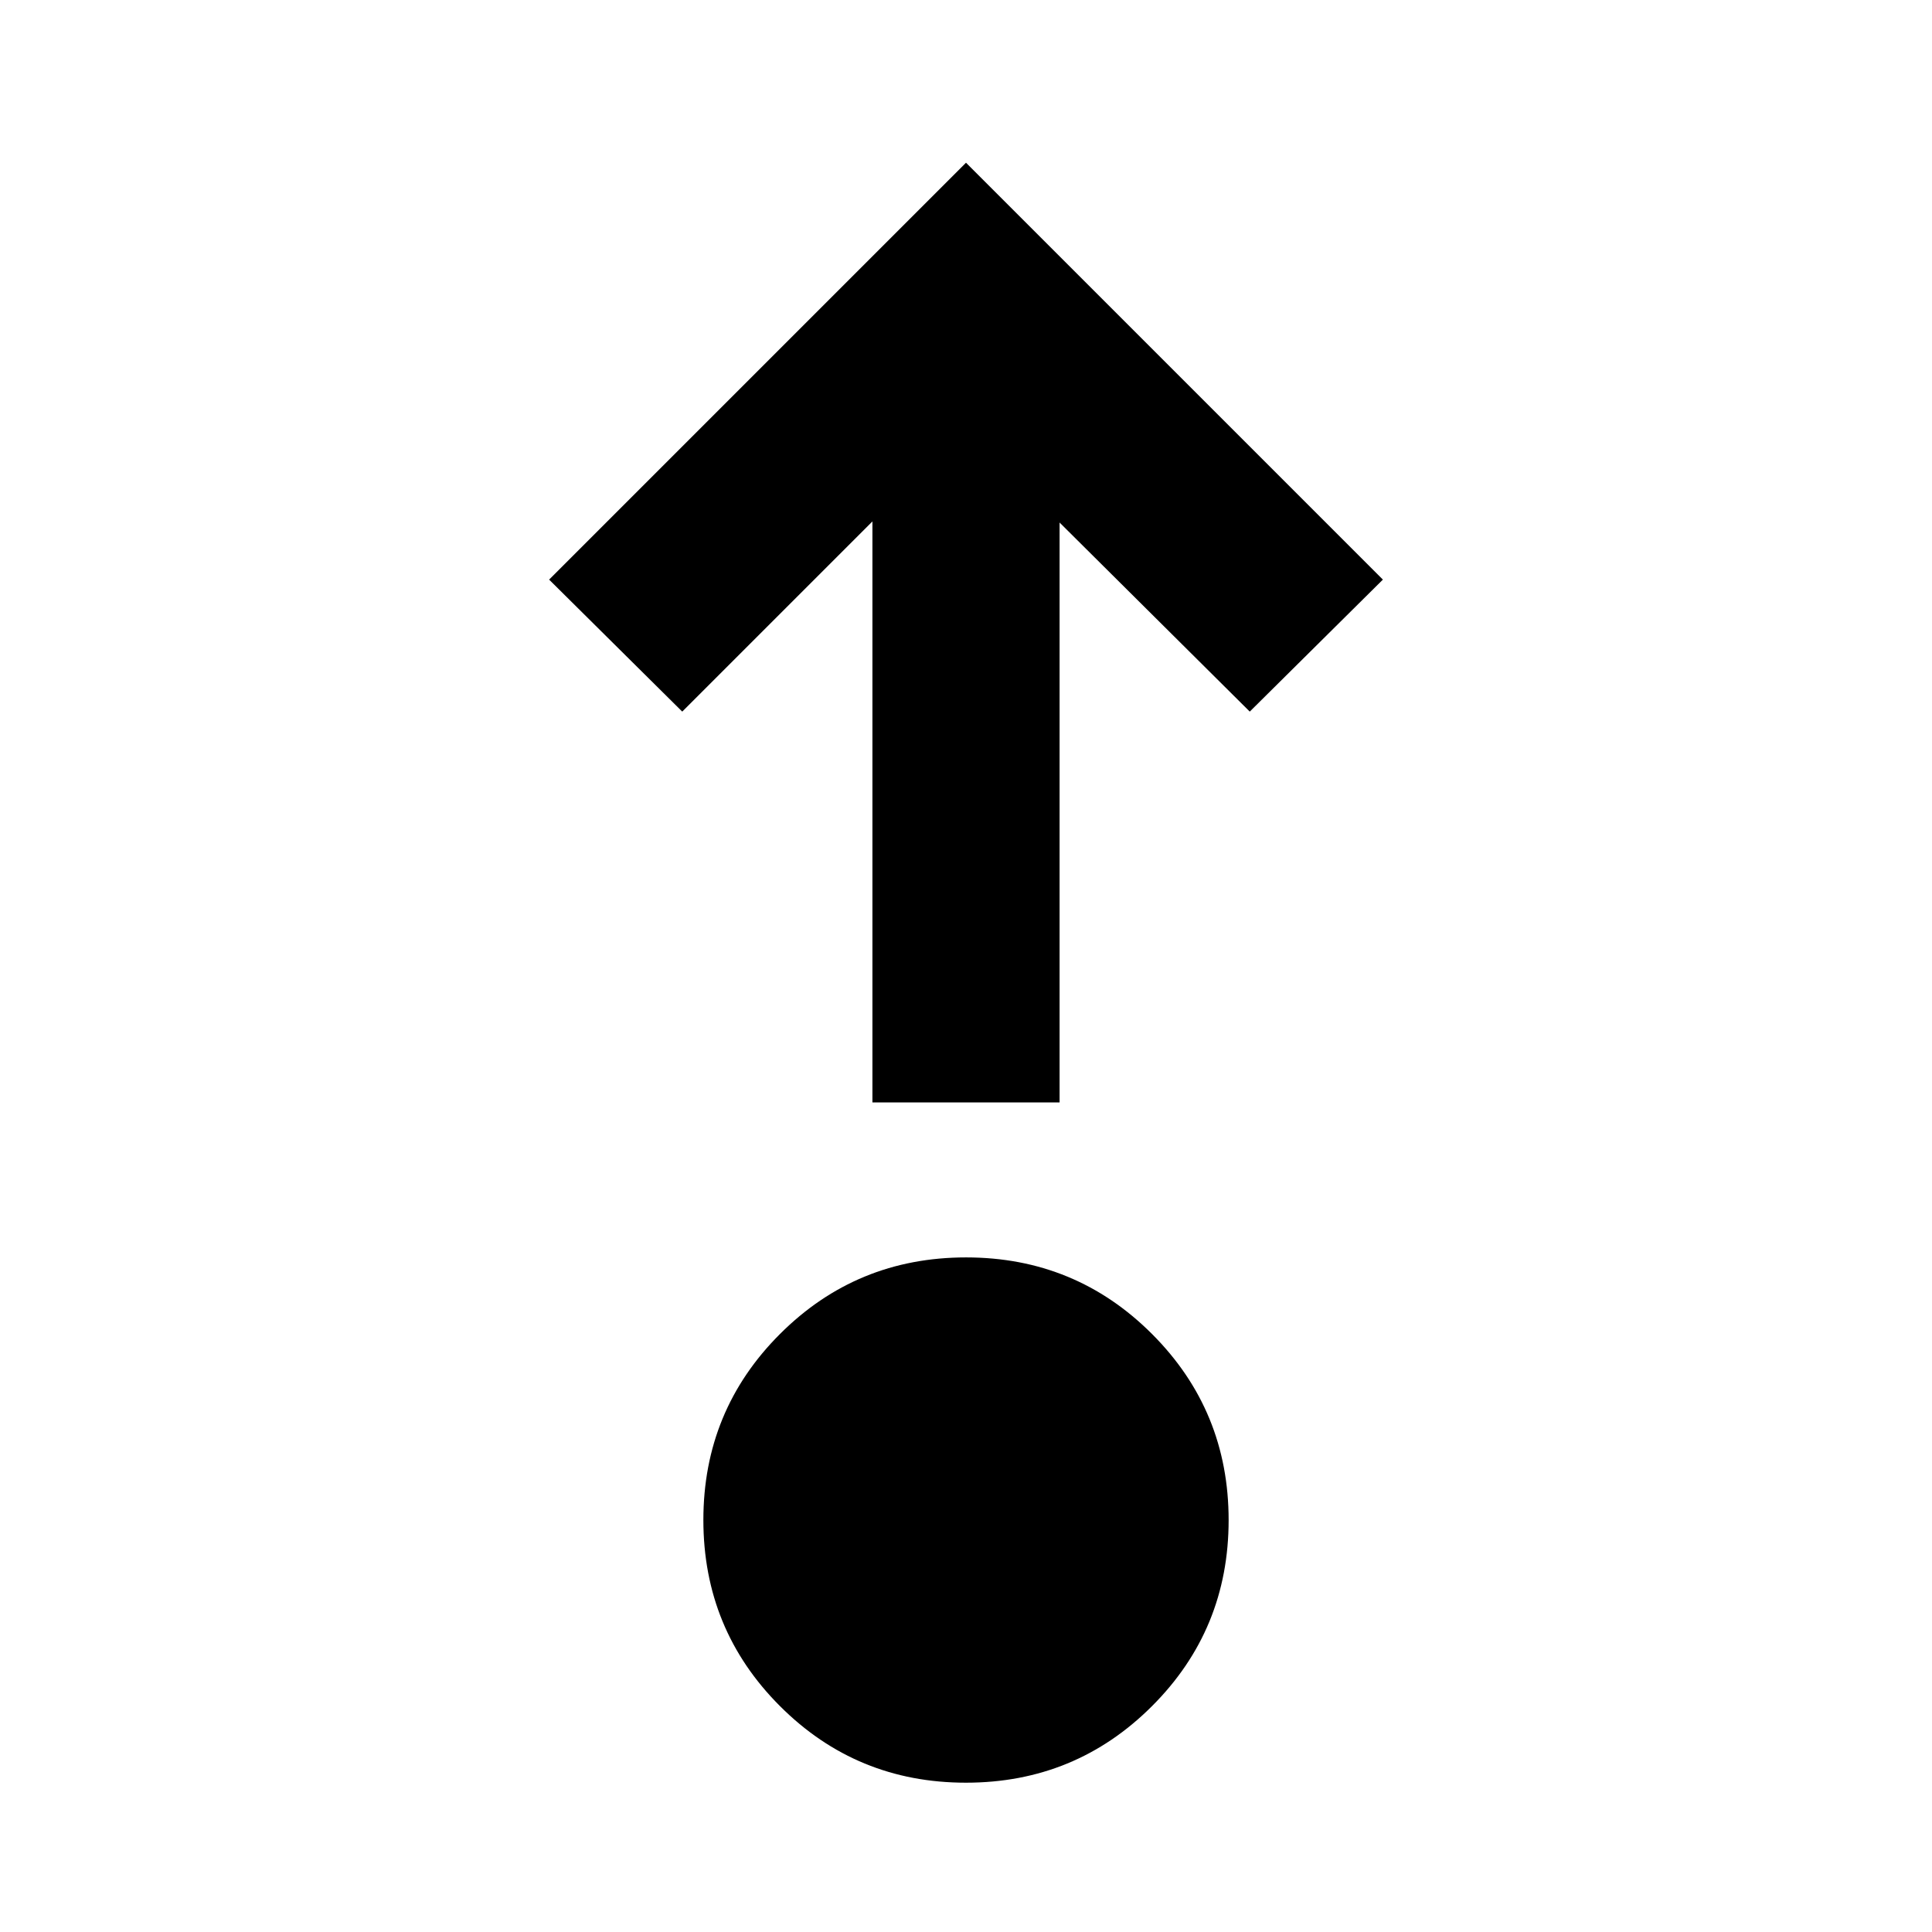 <svg xmlns="http://www.w3.org/2000/svg" height="20" viewBox="0 -960 960 960" width="20"><path d="M479.97-74.19q-54.39 0-92.43-38.08-38.04-38.07-38.04-92.45 0-54.39 38.07-92.43 38.07-38.05 92.46-38.05 54.39 0 92.43 38.08 38.04 38.07 38.04 92.45 0 54.39-38.07 92.43-38.07 38.05-92.46 38.05ZM433.5-412.2v-288.71l-94.5 94.5L272.85-672 480-879.15 687.15-672 621-606.41l-94.5-93.94v288.15h-93Z"/></svg>
